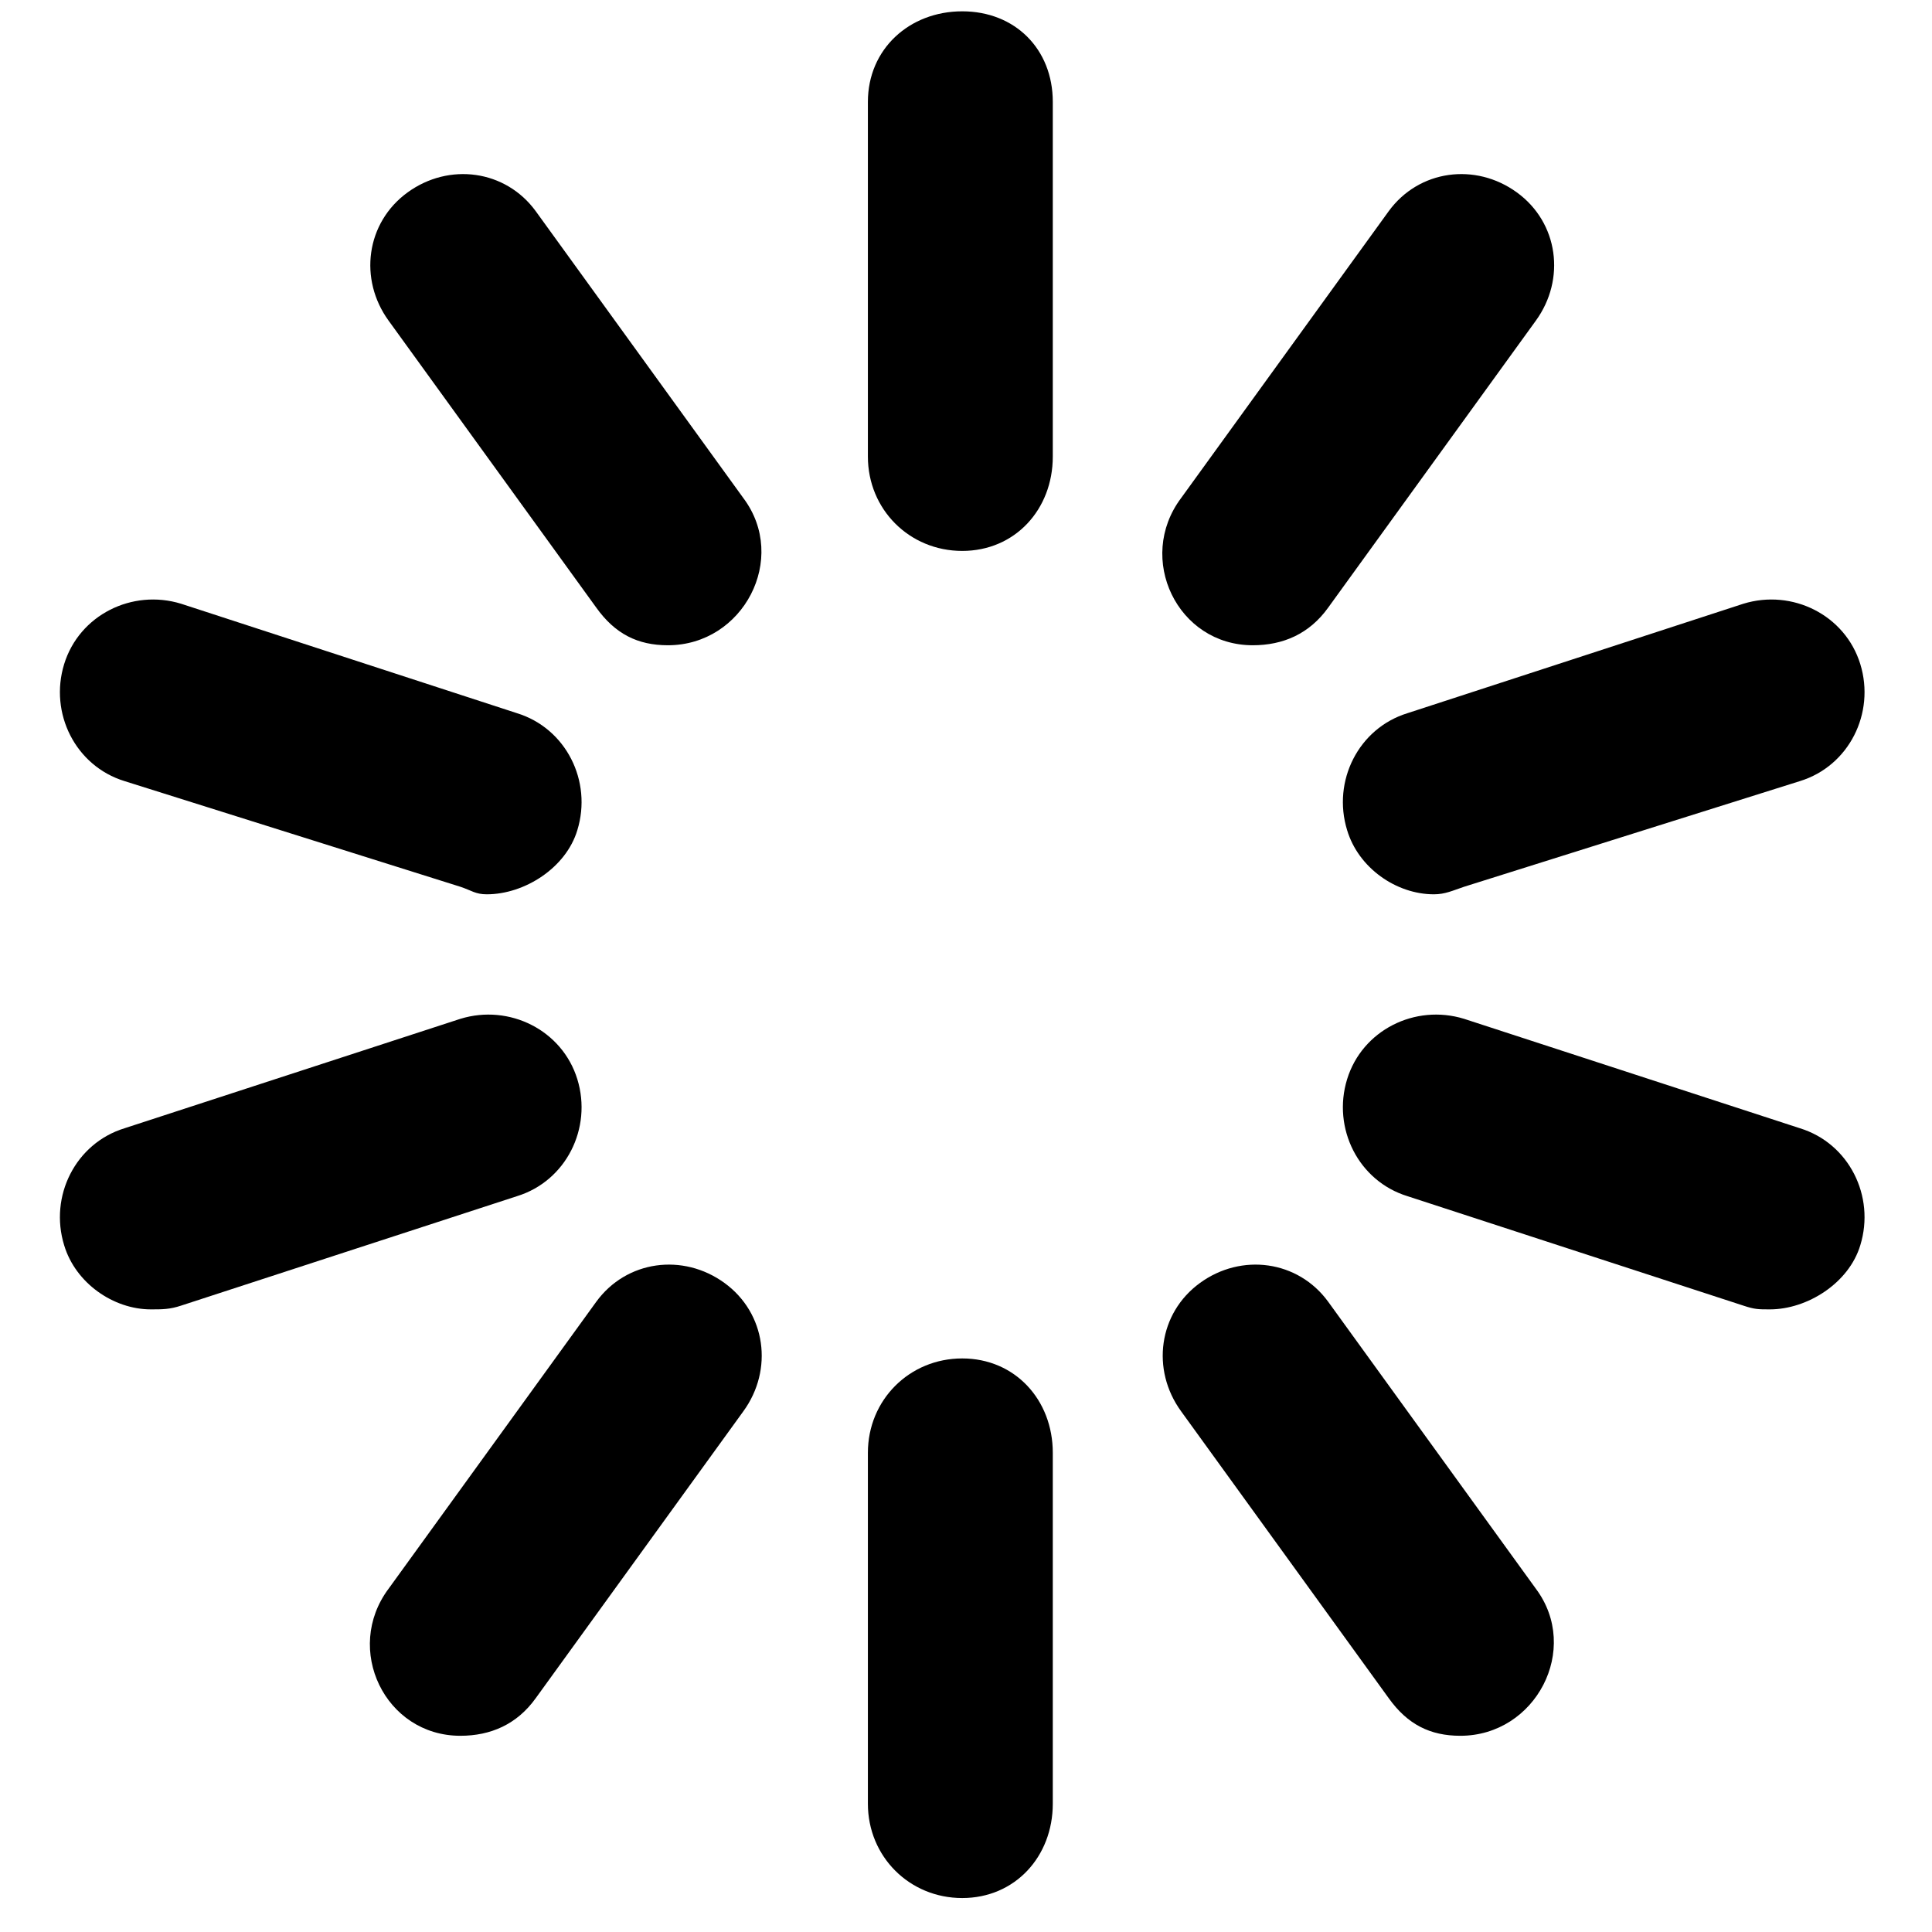 <?xml version="1.0" encoding="utf-8"?>
<!-- Generator: Adobe Illustrator 16.0.4, SVG Export Plug-In . SVG Version: 6.00 Build 0)  -->
<!DOCTYPE svg PUBLIC "-//W3C//DTD SVG 1.1//EN" "http://www.w3.org/Graphics/SVG/1.1/DTD/svg11.dtd">
<svg version="1.1" id="Layer_1" xmlns="http://www.w3.org/2000/svg" xmlns:xlink="http://www.w3.org/1999/xlink" x="0px" y="0px"
	 width="512px" height="512px" viewBox="0 0 512 512" enable-background="new 0 0 512 512" xml:space="preserve">
<path d="M255,3c14,0,24,10,24,24v94c0,14-10,25-24,25s-25-11-25-25V27C230,13,241,3,255,3z"/>
<path d="M142,56l55,76c12,16,0,39-20,39c-8,0-14-3-19-10l-55-76c-8-11-6-26,5-34S134,45,142,56z"/>
<path d="M33,207c-13-4-20-18-16-31s18-20,31-16l89,29c13,4,20,18,16,31c-3,10-14,17-24,17c-3,0-4-1-7-2L33,207z"/>
<path d="M153,286c4,13-3,27-16,31l-89,29c-3,1-5,1-8,1c-10,0-20-7-23-17c-4-13,3-27,16-31l89-29C135,266,149,273,153,286z"/>
<path d="M192,340c11,8,13,23,5,34l-55,76c-5,7-12,10-20,10c-20,0-31-23-19-39l55-76C166,334,181,332,192,340z"/>
<path d="M255,360c14,0,24,11,24,25v93c0,14-10,25-24,25s-25-11-25-25v-93C230,371,241,360,255,360z"/>
<path d="M352,345l55,76c12,16,0,39-20,39c-8,0-14-3-19-10l-55-76c-8-11-6-26,5-34S344,334,352,345z"/>
<path d="M477,299c13,4,20,18,16,31c-3,10-14,17-24,17c-3,0-4,0-7-1l-89-29c-13-4-20-18-16-31s18-20,31-16L477,299z"/>
<path d="M357,220c-4-13,3-27,16-31l89-29c13-4,27,3,31,16s-3,27-16,31l-89,28c-3,1-5,2-8,2C370,237,360,230,357,220z"/>
<path d="M332,171c-20,0-31-23-19-39l55-76c8-11,23-13,34-5s13,23,5,34l-55,76C347,168,340,171,332,171z"/>
</svg>
